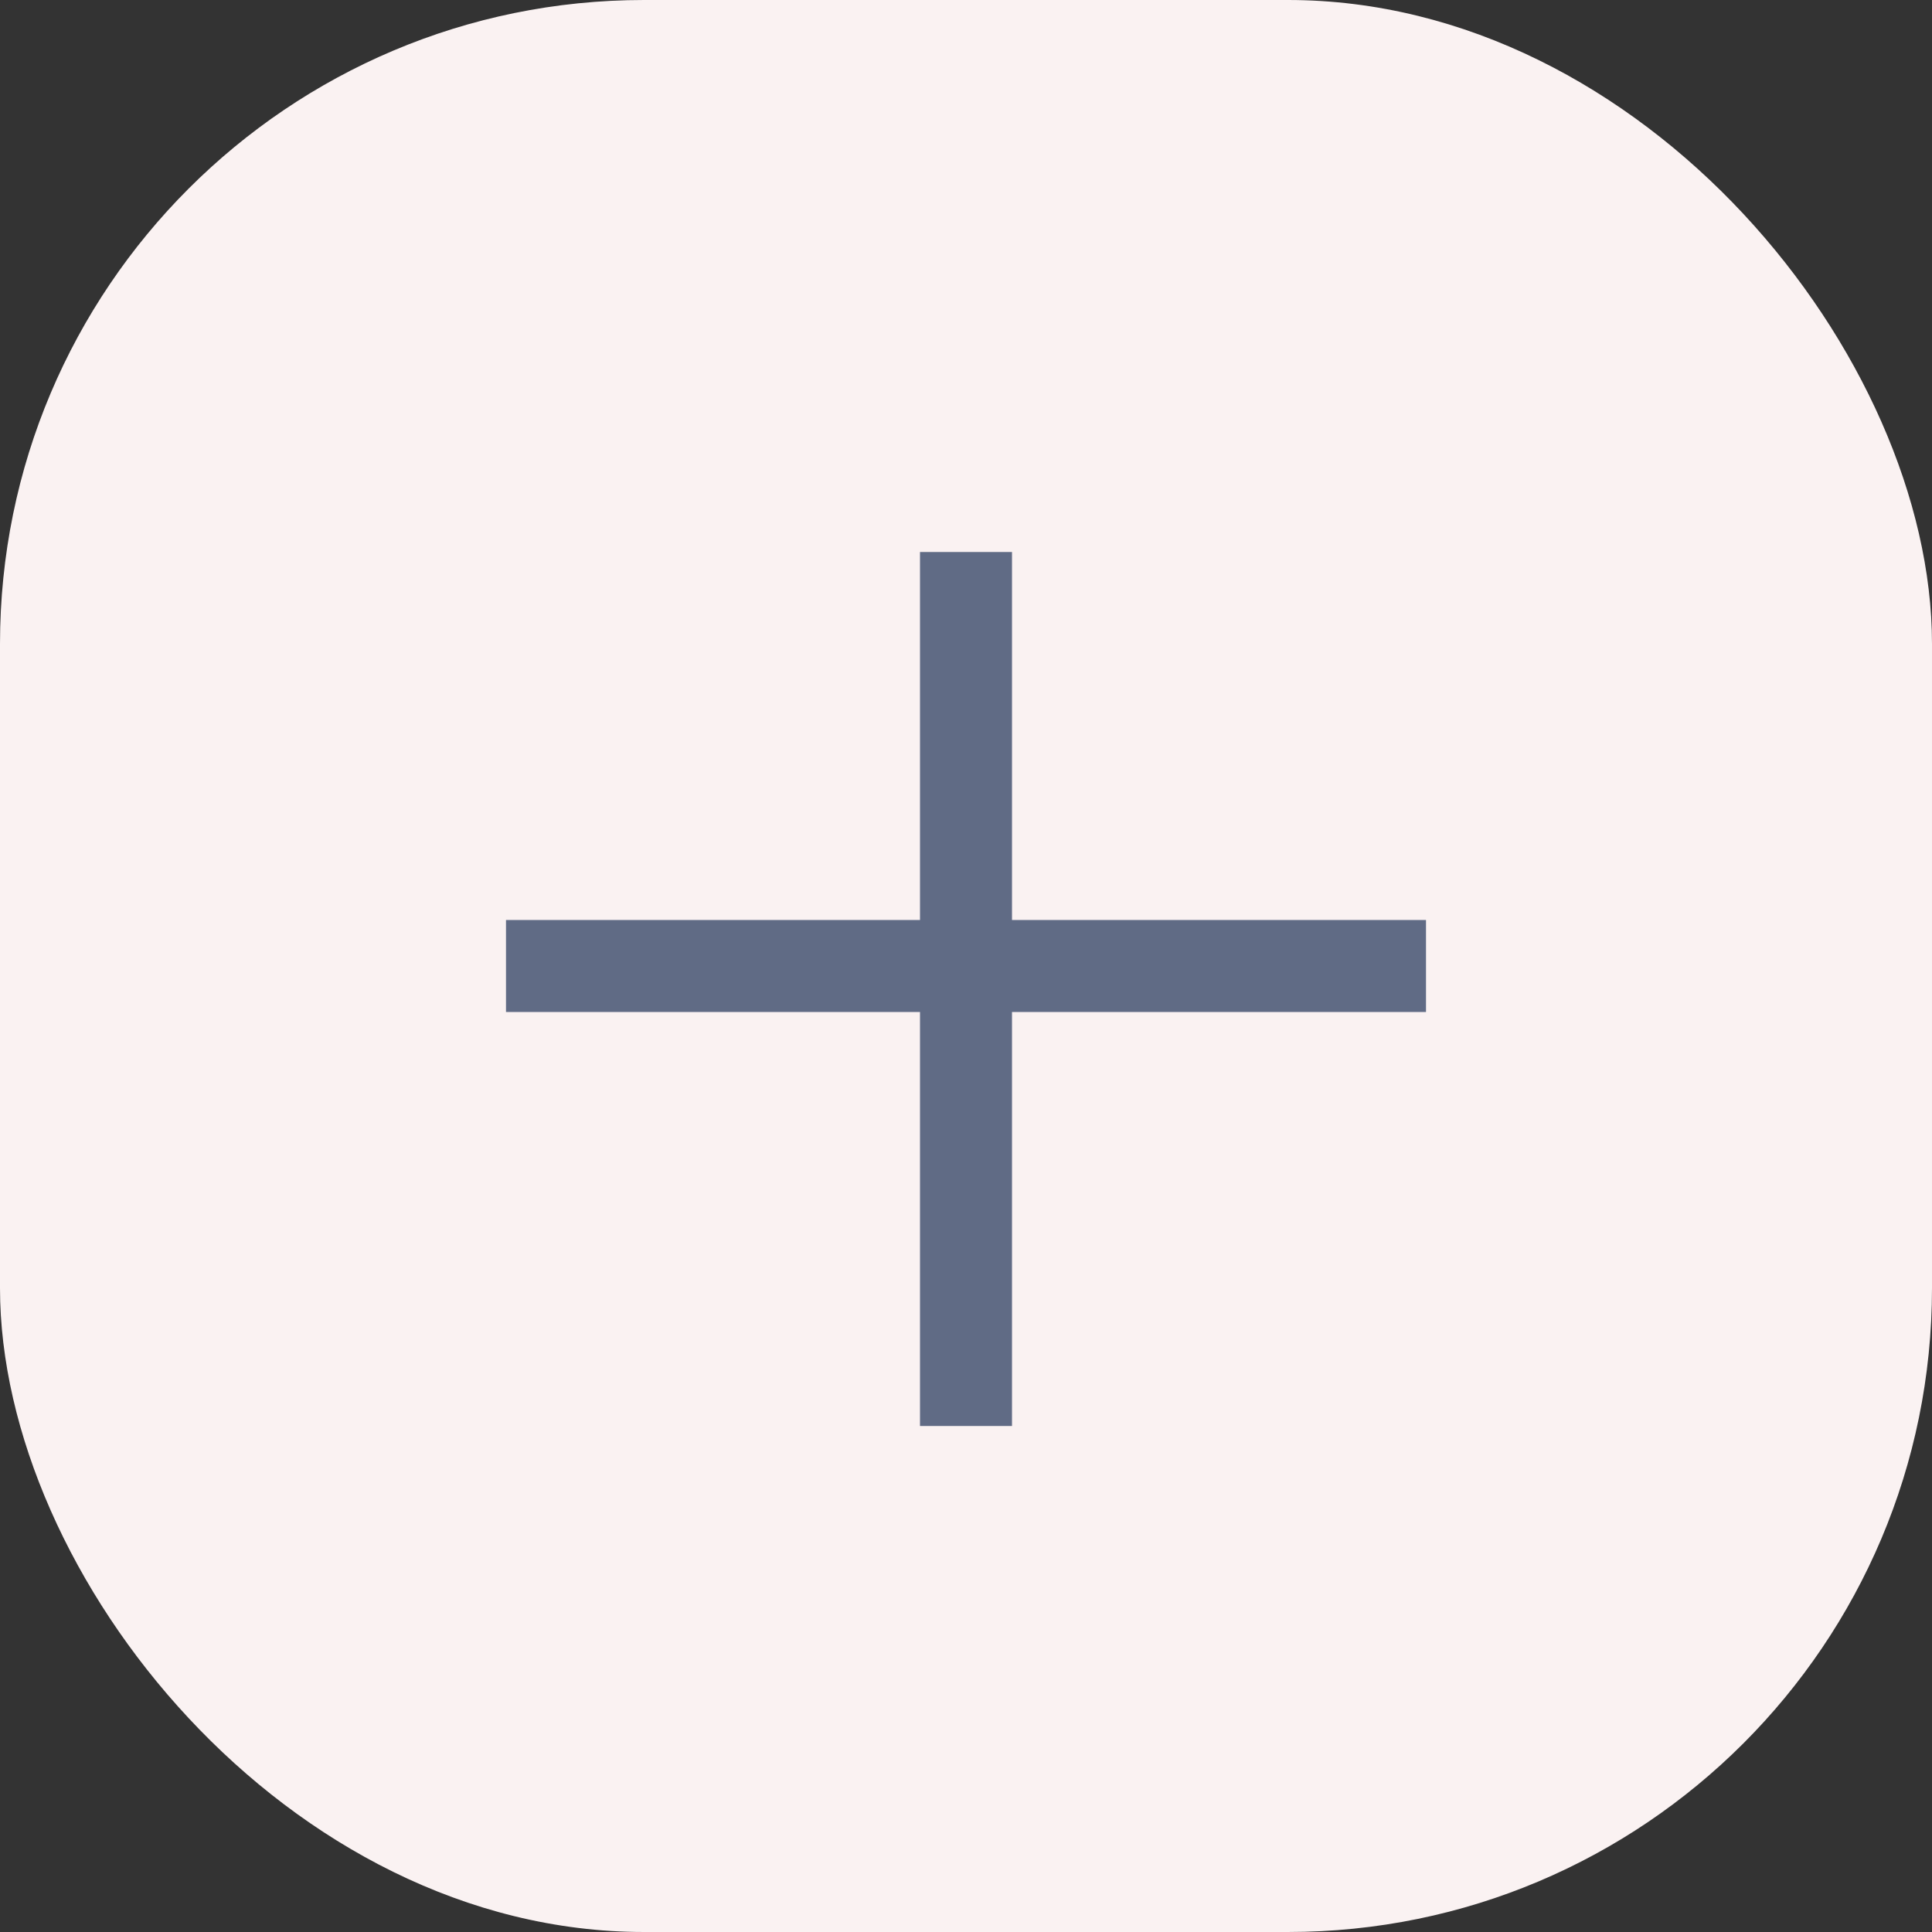 <svg width="42" height="42" viewBox="0 0 42 42" fill="none" xmlns="http://www.w3.org/2000/svg">
<rect x="0" y="0" width="42" height="42" fill="#333333" stroke="none"/>
<rect width="42" height="42" rx="14" fill="#FAF2F2"/>
<rect x="20" y="12" width="2" height="19" fill="#606B85"/>
<rect x="31" y="20" width="2" height="20" transform="rotate(90 31 20)" fill="#606B85"/>
</svg>
